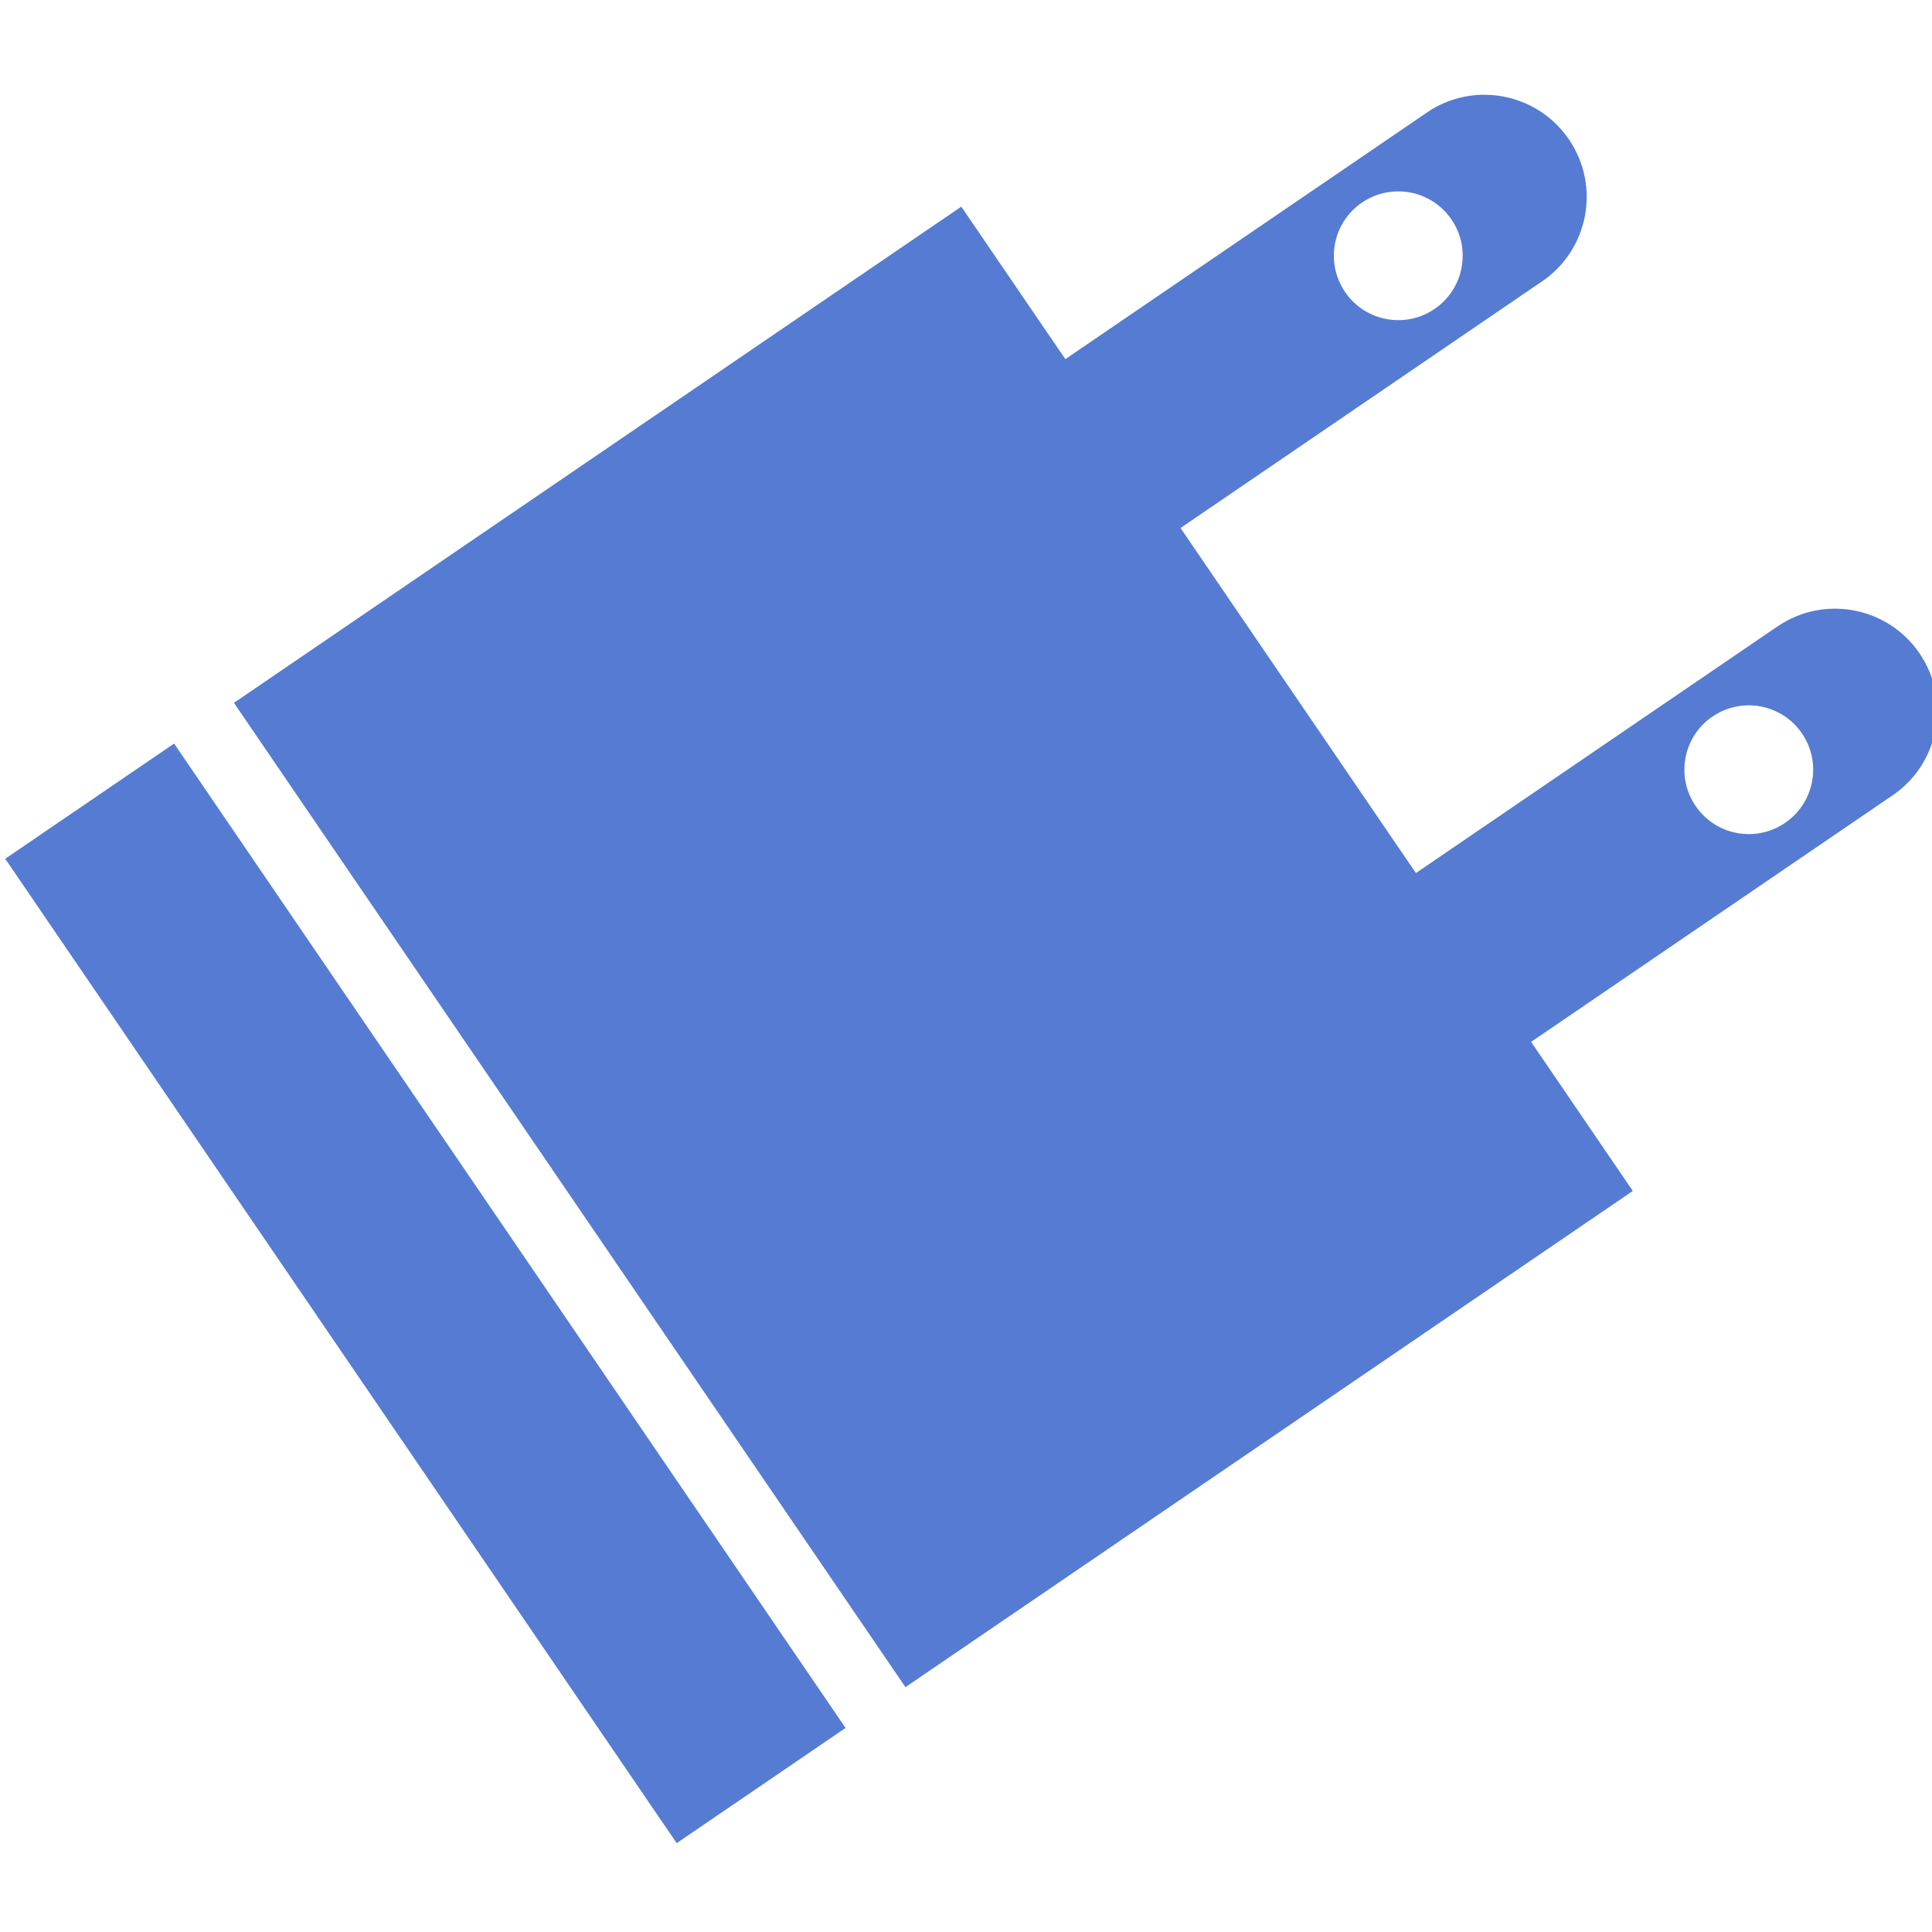 <svg width="32" height="32" xmlns="http://www.w3.org/2000/svg">
  <g>
    <title>Layer 1</title>
    <g id="svg_3">
      <g id="svg_4">
        <path d="m5.768,24.632l22.242,32.609l-5.594,3.816l-22.243,-32.609l5.595,-3.817zm52.152,-1.267c-0.411,0.002 -0.826,0.122 -1.192,0.371c-0.973,0.663 -1.223,1.991 -0.559,2.962c0.663,0.975 1.992,1.225 2.963,0.561c0.974,-0.664 1.224,-1.991 0.56,-2.964c-0.415,-0.608 -1.089,-0.933 -1.773,-0.93zm-11.613,-17.025c-0.411,0.002 -0.826,0.122 -1.19,0.371c-0.973,0.663 -1.224,1.989 -0.56,2.963c0.664,0.973 1.992,1.224 2.964,0.561c0.974,-0.664 1.225,-1.992 0.561,-2.965c-0.415,-0.608 -1.089,-0.934 -1.774,-0.931zm2.85,-3.201c1.087,-0.005 2.156,0.513 2.815,1.478c1.055,1.544 0.655,3.651 -0.888,4.705l-0.176,0.118l-11.801,8.051l7.797,11.43l11.802,-8.051l0.174,-0.117c1.544,-1.055 3.651,-0.656 4.706,0.889c1.052,1.544 0.654,3.651 -0.891,4.706l-0.174,0.117l-11.801,8.049l3.369,4.938l-24.095,16.437l-22.244,-32.607l24.094,-16.437l3.447,5.052l11.804,-8.051l0.173,-0.119c0.58,-0.395 1.238,-0.586 1.89,-0.589z" fill="#557CD2" transform="translate(0,0) scale(0.5) " id="path1"/>
      </g>
    </g>
  </g>
</svg>